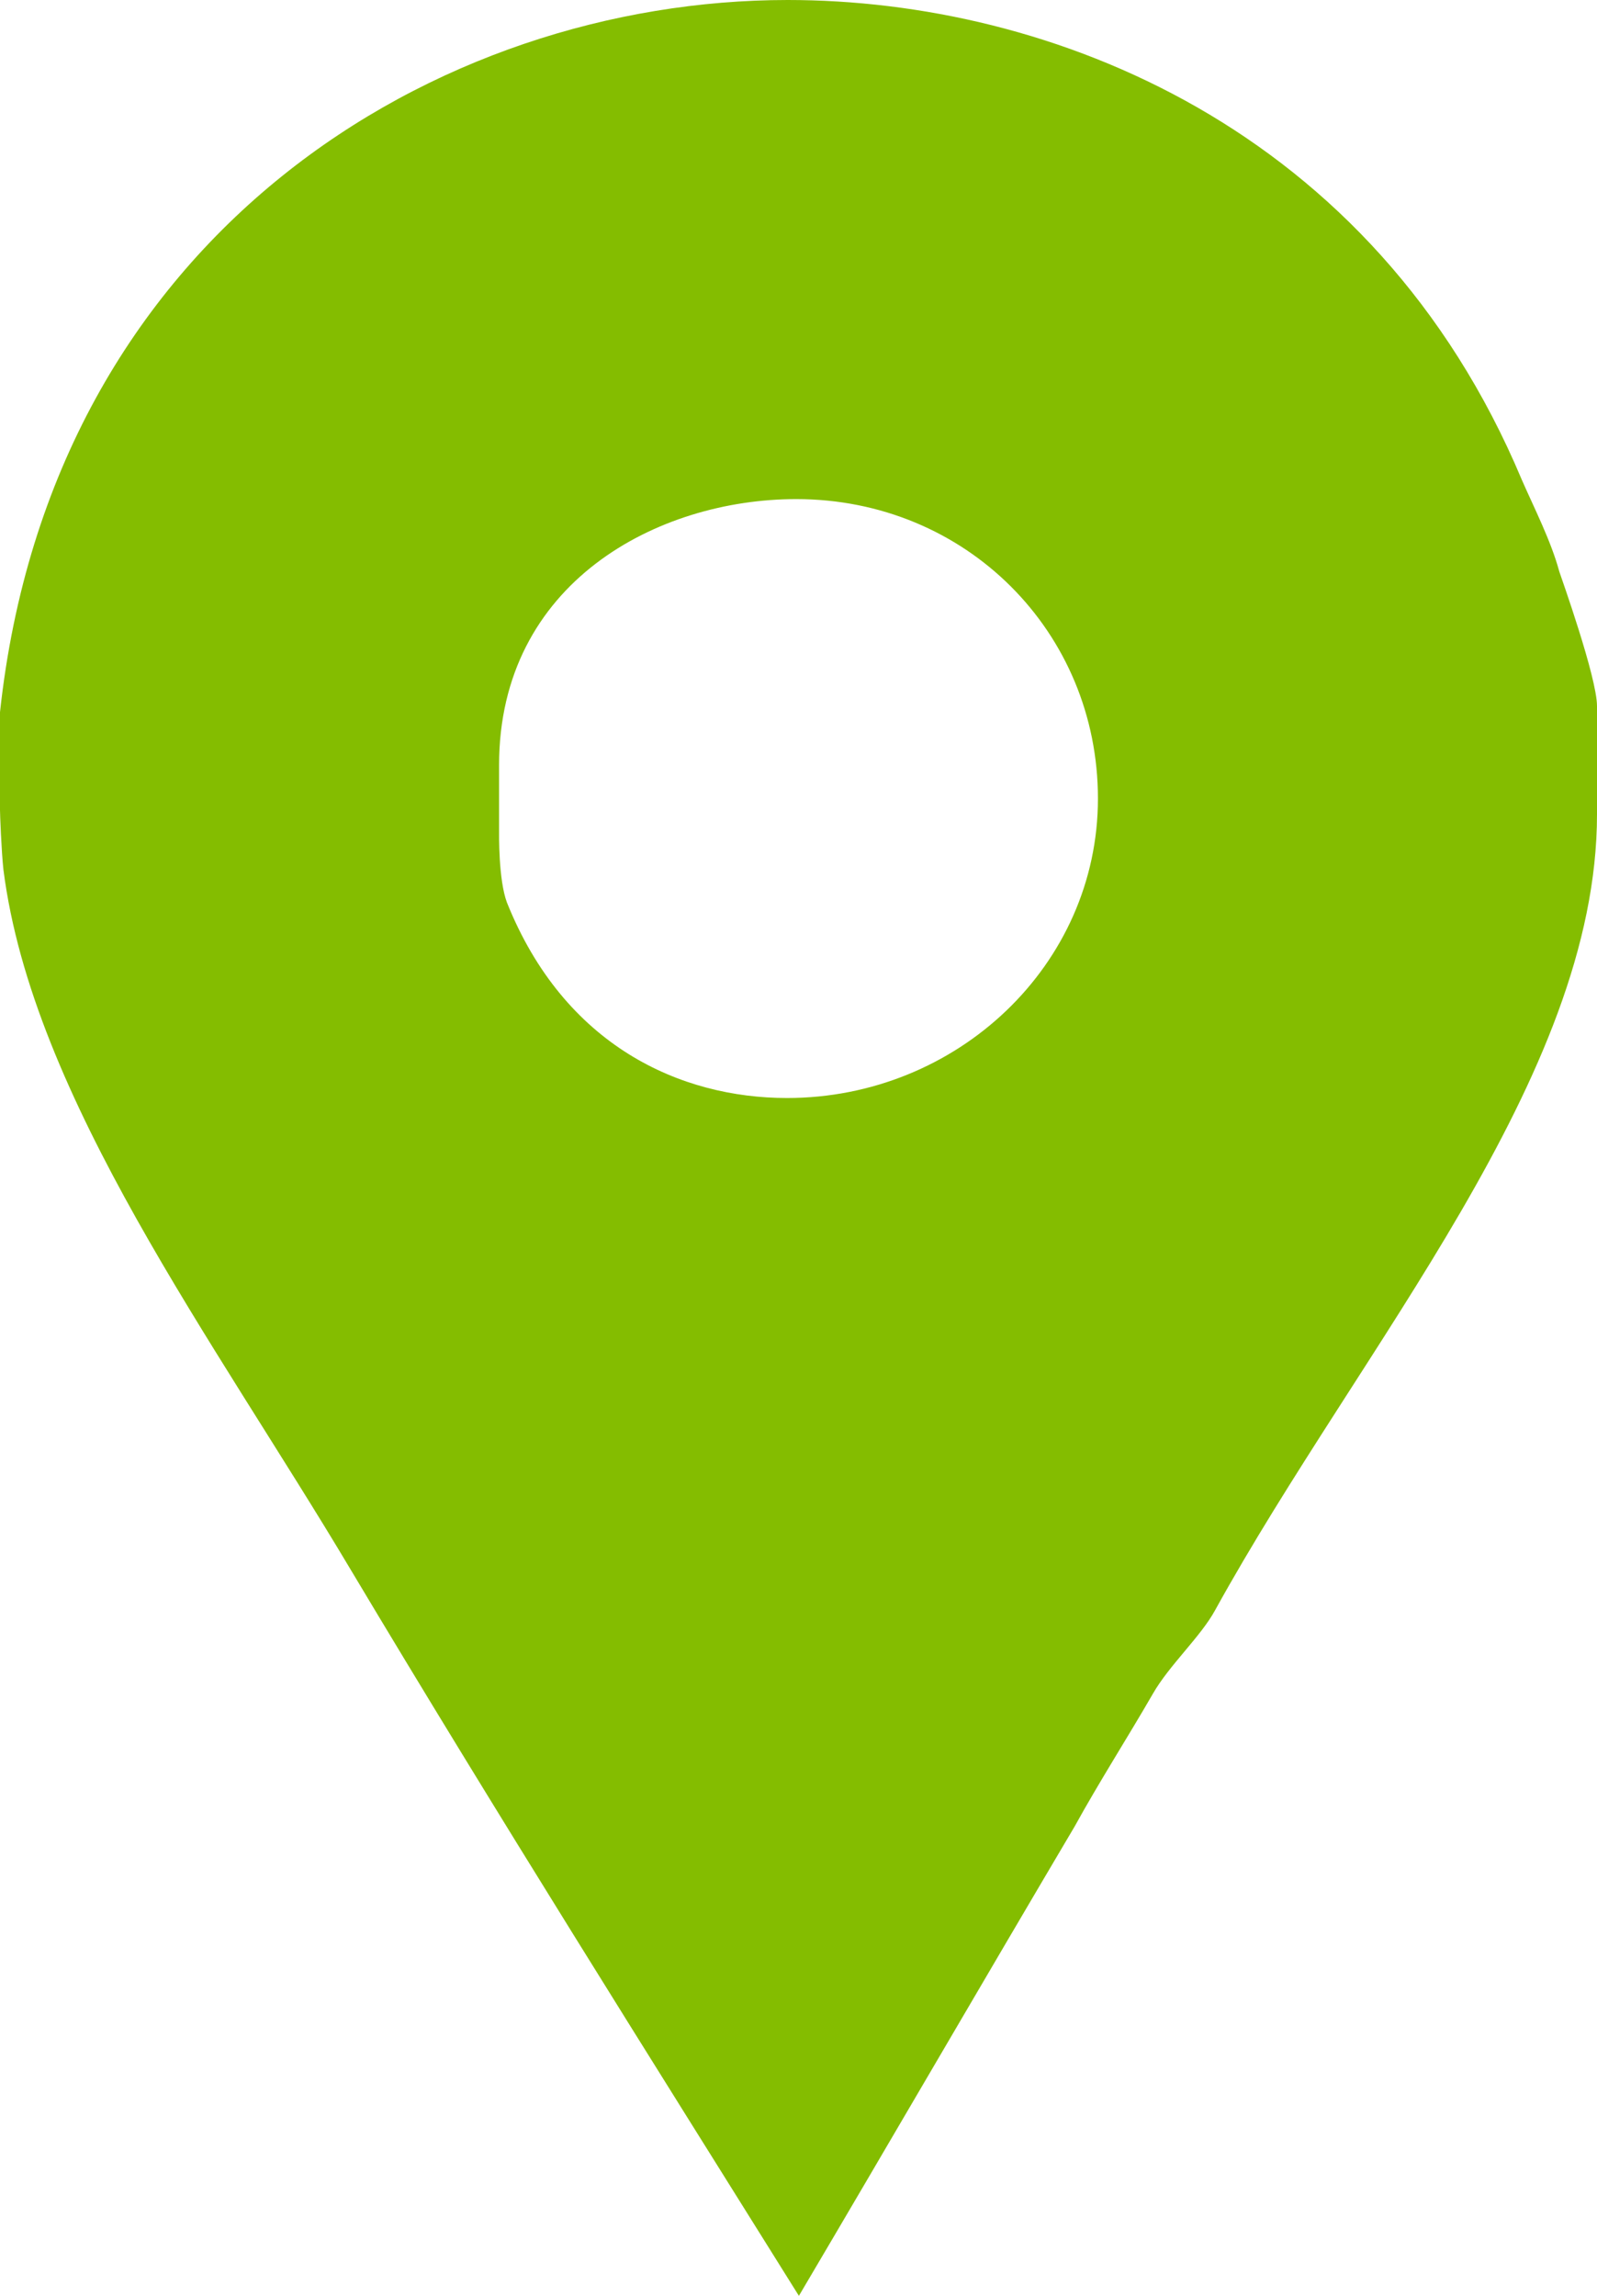 <svg xmlns="http://www.w3.org/2000/svg" xmlns:xlink="http://www.w3.org/1999/xlink" width="16" height="23">
          <defs>
            <path id="a" d="M13.5 39H0V0h27v39H13.5z"/>
          </defs>
          <g fill="none" fill-rule="evenodd" transform="translate(-4 -10)">
            <mask id="b" fill="#fff">
              <use xlink:href="#a"/>
            </mask>
            <path fill="#84BD00" d="M19.622 15.725c-.083-.307-.251-.634-.376-.92C17.761 11.267 14.514 10 11.892 10 8.382 10 4.517 12.331 4 17.135v.98c0 .042.014.41.034.595.29 2.288 2.114 4.722 3.477 7.011 1.465 2.453 2.986 4.867 4.493 7.279.93-1.575 1.856-3.17 2.763-4.703.248-.45.535-.898.783-1.328.164-.287.48-.573.624-.838C17.64 23.473 20 20.795 20 18.157v-1.083c0-.286-.358-1.288-.378-1.349zM11.885 21c-1.065 0-2.23-.52-2.806-1.958-.086-.229-.079-.688-.079-.73v-.646C9 15.834 10.592 15 11.977 15 13.681 15 15 16.334 15 18c0 1.667-1.41 3-3.115 3z" mask="url(#b)"/>
          </g>
        </svg>